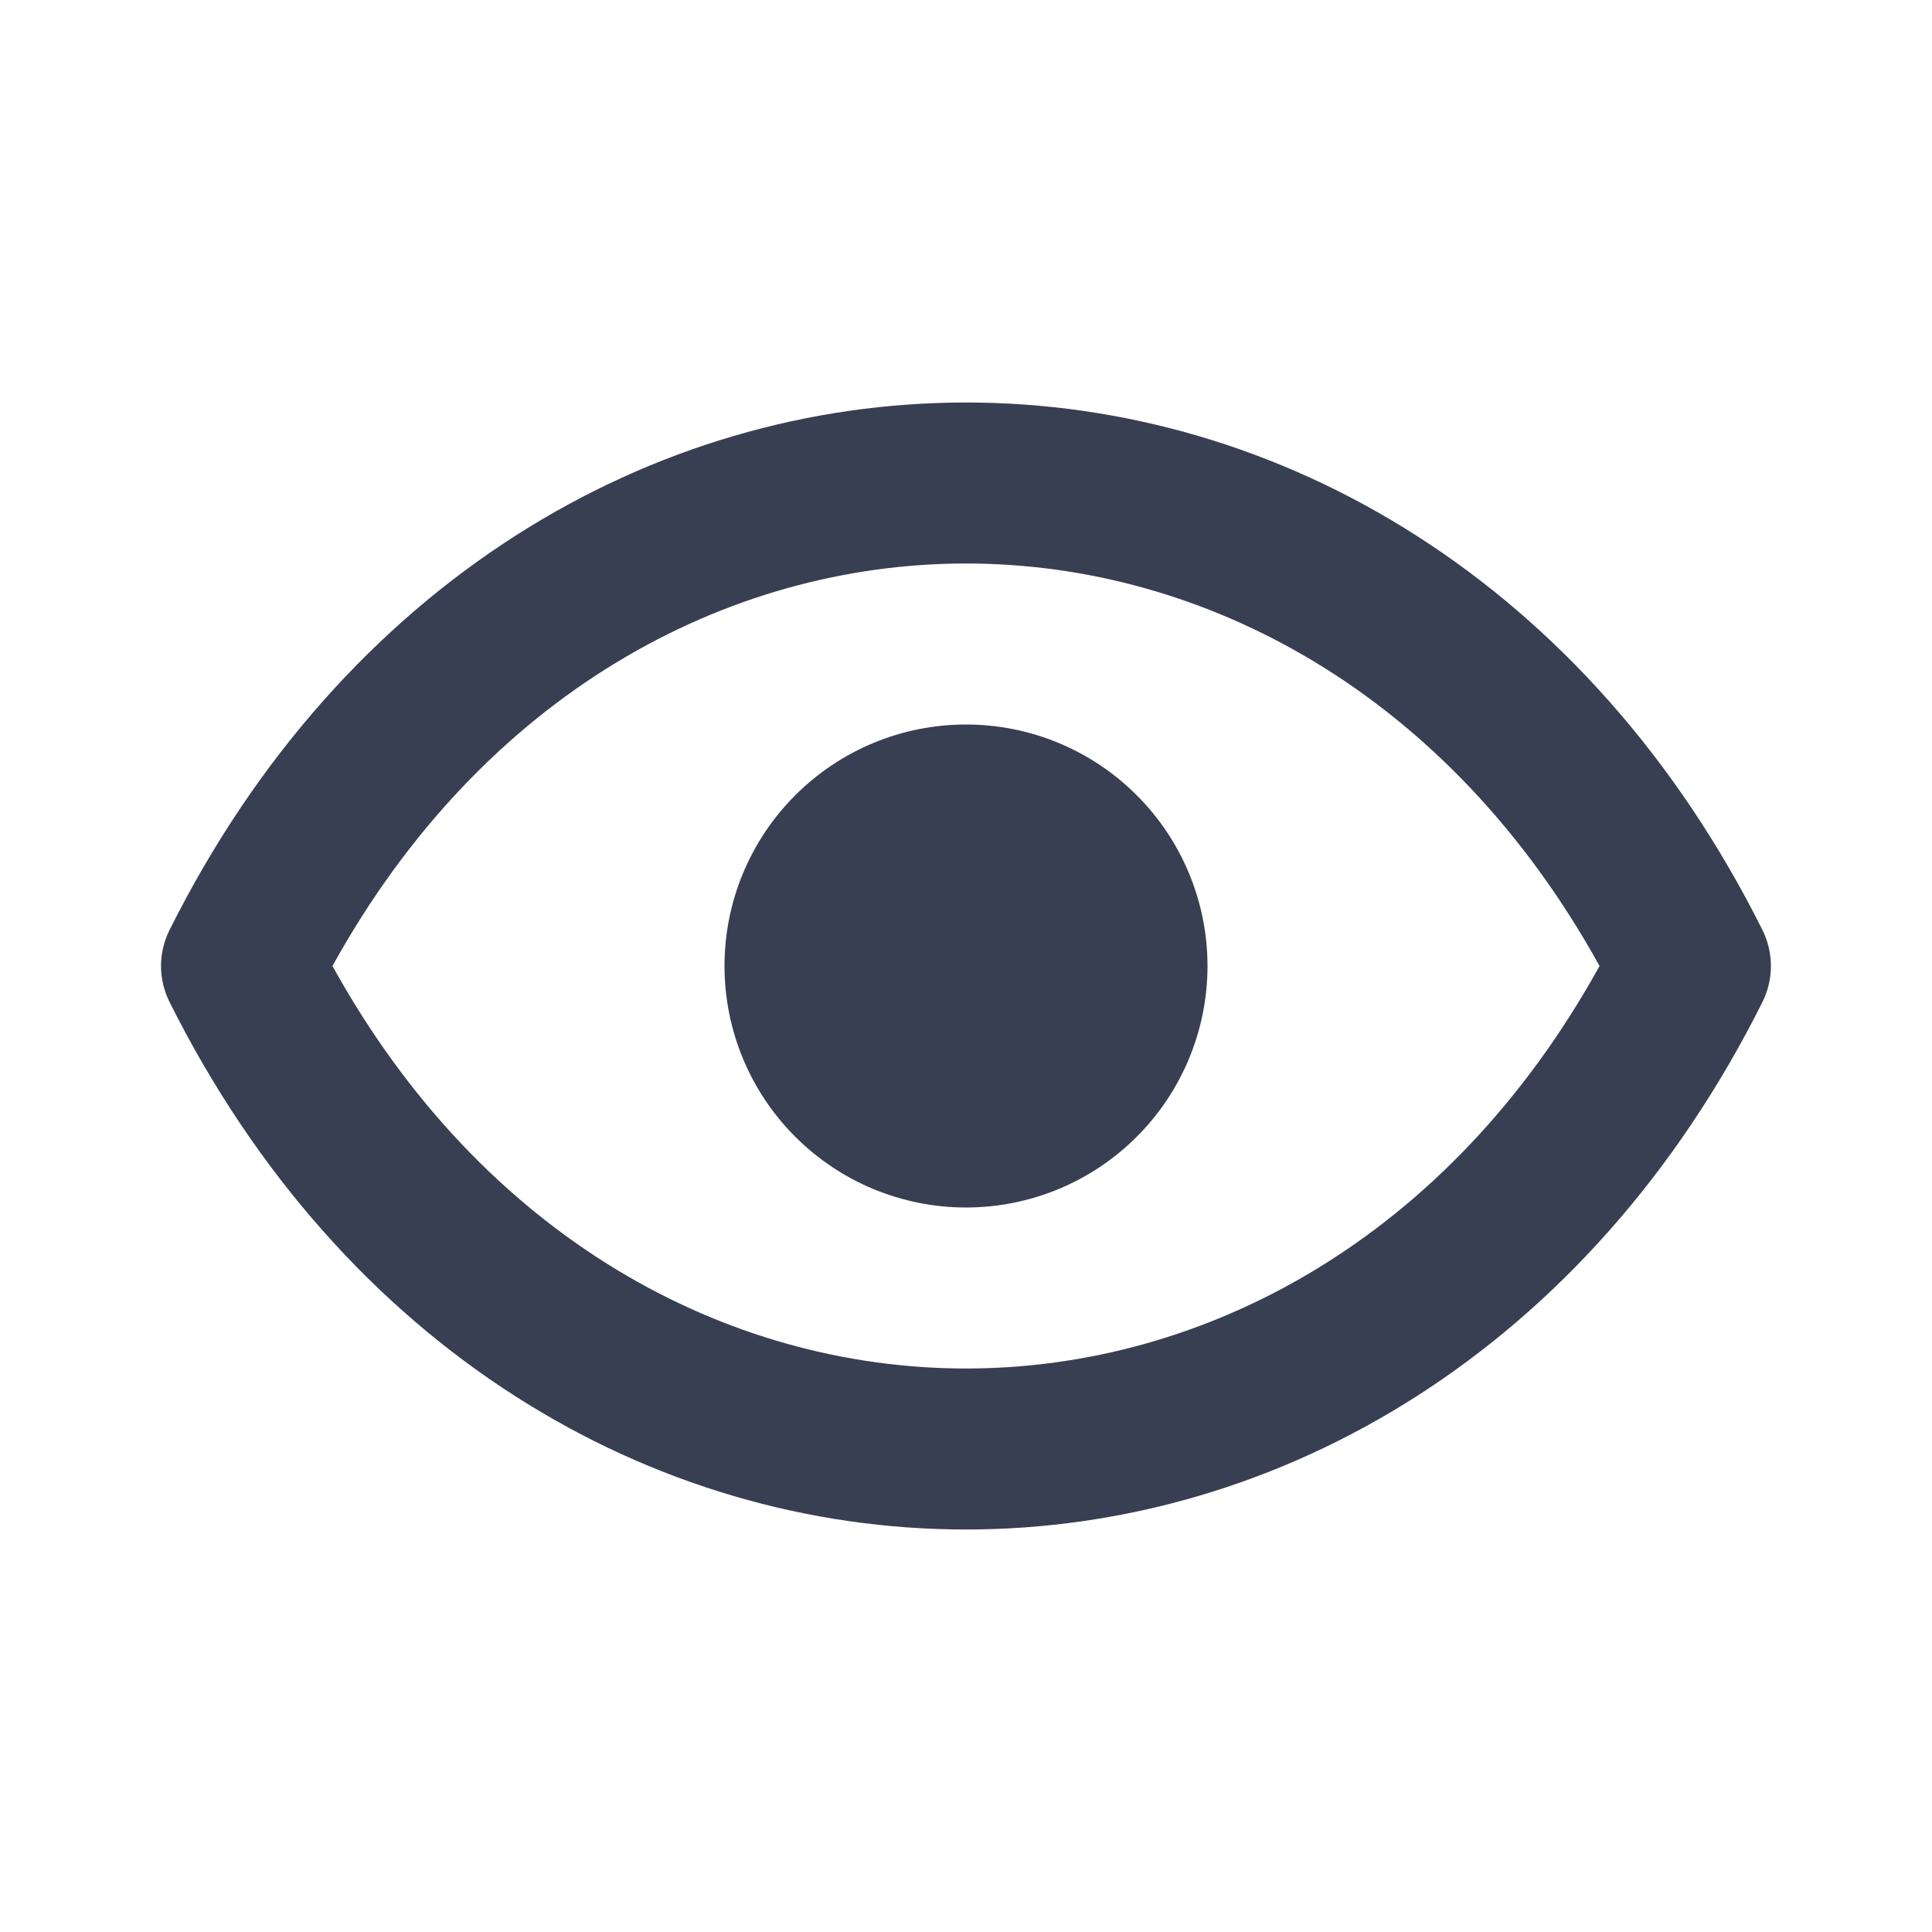 <svg width="24" height="24" viewBox="0 0 24 24" fill="none" xmlns="http://www.w3.org/2000/svg">
<path d="M15 12C15 12.796 14.684 13.559 14.121 14.121C13.559 14.684 12.796 15 12 15C11.204 15 10.441 14.684 9.879 14.121C9.316 13.559 9 12.796 9 12C9 11.204 9.316 10.441 9.879 9.879C10.441 9.316 11.204 9 12 9C12.796 9 13.559 9.316 14.121 9.879C14.684 10.441 15 11.204 15 12Z" fill="#393F52"/>
<path d="M21.894 11.553C19.736 7.236 15.904 5 12 5C8.097 5 4.264 7.236 2.106 11.553C2.037 11.692 2 11.845 2 12C2 12.155 2.037 12.308 2.106 12.447C4.264 16.764 8.096 19 12 19C15.903 19 19.736 16.764 21.894 12.447C21.963 12.308 21.999 12.155 21.999 12C21.999 11.845 21.963 11.692 21.894 11.553ZM12 17C9.031 17 5.998 15.38 4.13 12C5.998 8.62 9.03 7 12 7C14.969 7 18.002 8.62 19.87 12C18.002 15.38 14.969 17 12 17Z" fill="#393F52"/>
</svg>
